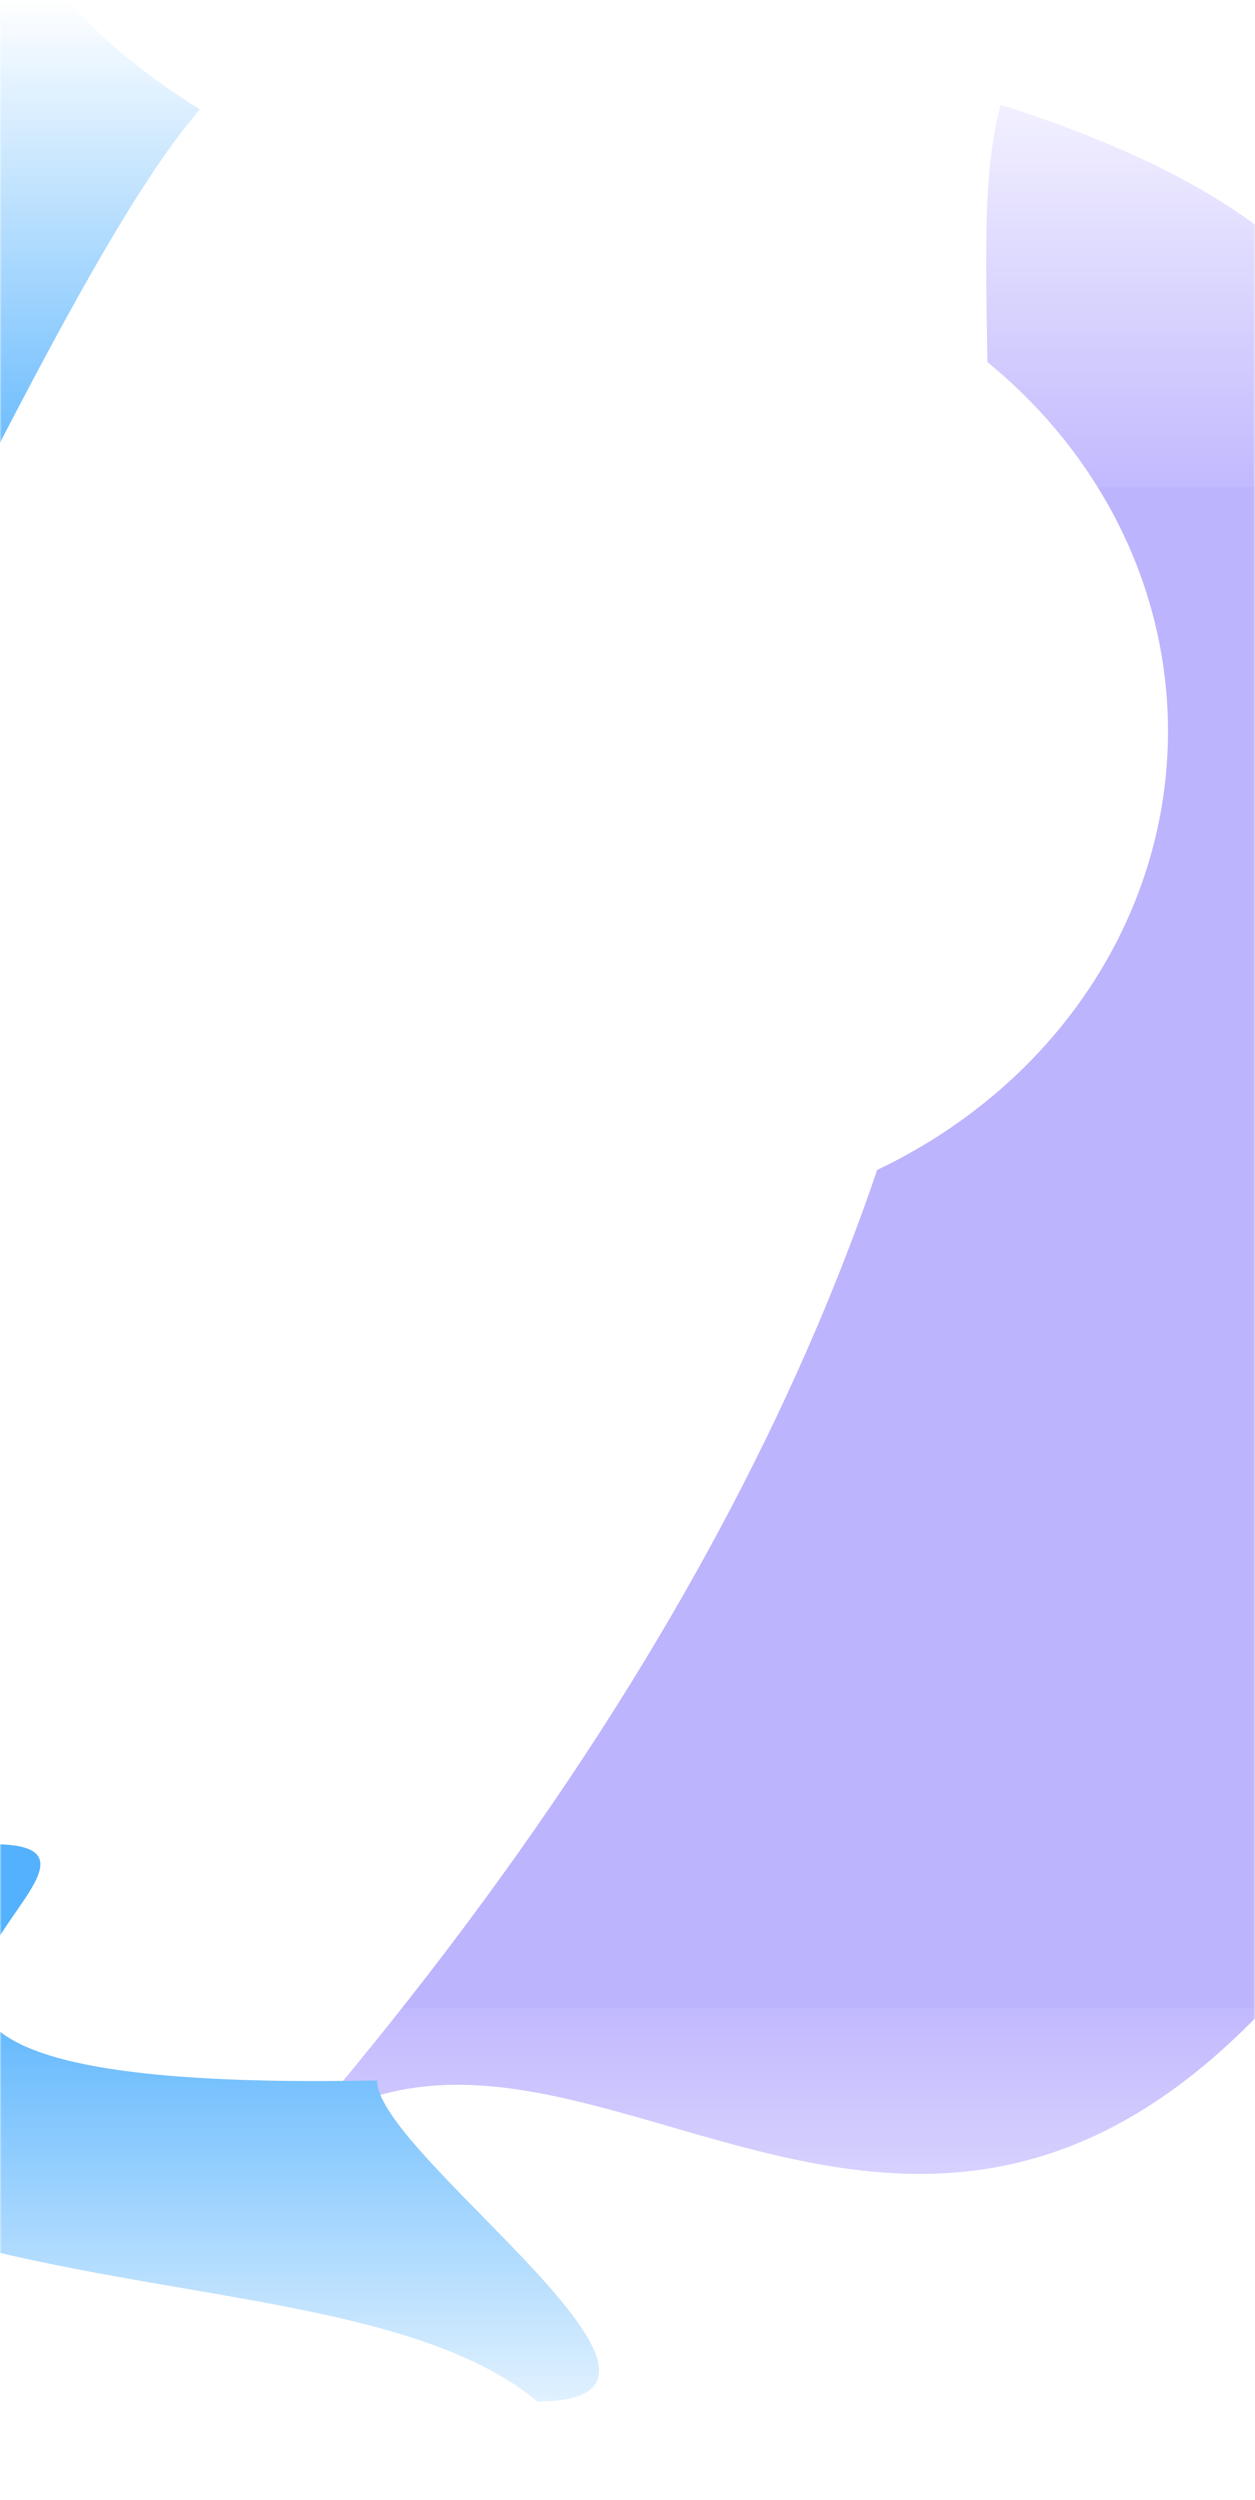<svg width="375" height="747" viewBox="0 0 375 747" fill="none" xmlns="http://www.w3.org/2000/svg">
<mask id="mask0_75_827" style="mask-type:alpha" maskUnits="userSpaceOnUse" x="0" y="0" width="375" height="747">
<rect width="375" height="747" fill="white"/>
</mask>
<g mask="url(#mask0_75_827)">
<g filter="url(#filter0_f_75_827)">
<path d="M299 31.277C276.029 114.215 368 335.321 56.446 674.515C154.945 519.321 276.869 789.096 426.446 533.302C449.417 450.364 319.808 548.838 415.446 220.059C357.863 206.562 504.424 96.821 299 31.277Z" fill="#BDB4FE"/>
</g>
<g filter="url(#filter1_f_75_827)">
<path d="M59.756 32.682C2.514 98.237 -99.7 375.048 -147.063 340.048C-74.397 176.036 -239.453 166.752 -111.759 -94.065C-54.517 -159.621 102.474 -274.411 149.836 -239.411C197.199 -204.411 -124.201 -82.02 59.756 32.682Z" fill="#53B1FD"/>
</g>
<g filter="url(#filter2_f_75_827)">
<path d="M112.656 621.639C112.656 644.12 221.238 717.561 160.581 717.561C105.667 672.183 -29.122 695.671 -107 621.639C-107 599.158 -62.82 551.05 -2.164 551.05C58.492 551.05 -108.497 626.066 112.656 621.639Z" fill="#53B1FD"/>
</g>
<g filter="url(#filter3_f_75_827)">
<ellipse cx="188" cy="218.488" rx="161" ry="147.652" fill="white"/>
</g>
<rect width="375" height="145.561" fill="url(#paint0_linear_75_827)"/>
<rect x="375" y="745.561" width="375" height="145.561" transform="rotate(180 375 745.561)" fill="url(#paint1_linear_75_827)"/>
</g>
<defs>
<filter id="filter0_f_75_827" x="-143.554" y="-168.723" width="772.783" height="1043.24" filterUnits="userSpaceOnUse" color-interpolation-filters="sRGB">
<feFlood flood-opacity="0" result="BackgroundImageFix"/>
<feBlend mode="normal" in="SourceGraphic" in2="BackgroundImageFix" result="shape"/>
<feGaussianBlur stdDeviation="100" result="effect1_foregroundBlur_75_827"/>
</filter>
<filter id="filter1_f_75_827" x="-361.964" y="-445.906" width="716.626" height="989" filterUnits="userSpaceOnUse" color-interpolation-filters="sRGB">
<feFlood flood-opacity="0" result="BackgroundImageFix"/>
<feBlend mode="normal" in="SourceGraphic" in2="BackgroundImageFix" result="shape"/>
<feGaussianBlur stdDeviation="100" result="effect1_foregroundBlur_75_827"/>
</filter>
<filter id="filter2_f_75_827" x="-307" y="351.05" width="686" height="566.511" filterUnits="userSpaceOnUse" color-interpolation-filters="sRGB">
<feFlood flood-opacity="0" result="BackgroundImageFix"/>
<feBlend mode="normal" in="SourceGraphic" in2="BackgroundImageFix" result="shape"/>
<feGaussianBlur stdDeviation="100" result="effect1_foregroundBlur_75_827"/>
</filter>
<filter id="filter3_f_75_827" x="-73" y="-29.164" width="522" height="495.304" filterUnits="userSpaceOnUse" color-interpolation-filters="sRGB">
<feFlood flood-opacity="0" result="BackgroundImageFix"/>
<feBlend mode="normal" in="SourceGraphic" in2="BackgroundImageFix" result="shape"/>
<feGaussianBlur stdDeviation="50" result="effect1_foregroundBlur_75_827"/>
</filter>
<linearGradient id="paint0_linear_75_827" x1="187" y1="0" x2="187" y2="156.758" gradientUnits="userSpaceOnUse">
<stop stop-color="white"/>
<stop offset="1" stop-color="white" stop-opacity="0"/>
</linearGradient>
<linearGradient id="paint1_linear_75_827" x1="562" y1="745.561" x2="562" y2="902.319" gradientUnits="userSpaceOnUse">
<stop stop-color="white"/>
<stop offset="1" stop-color="white" stop-opacity="0"/>
</linearGradient>
</defs>
</svg>

